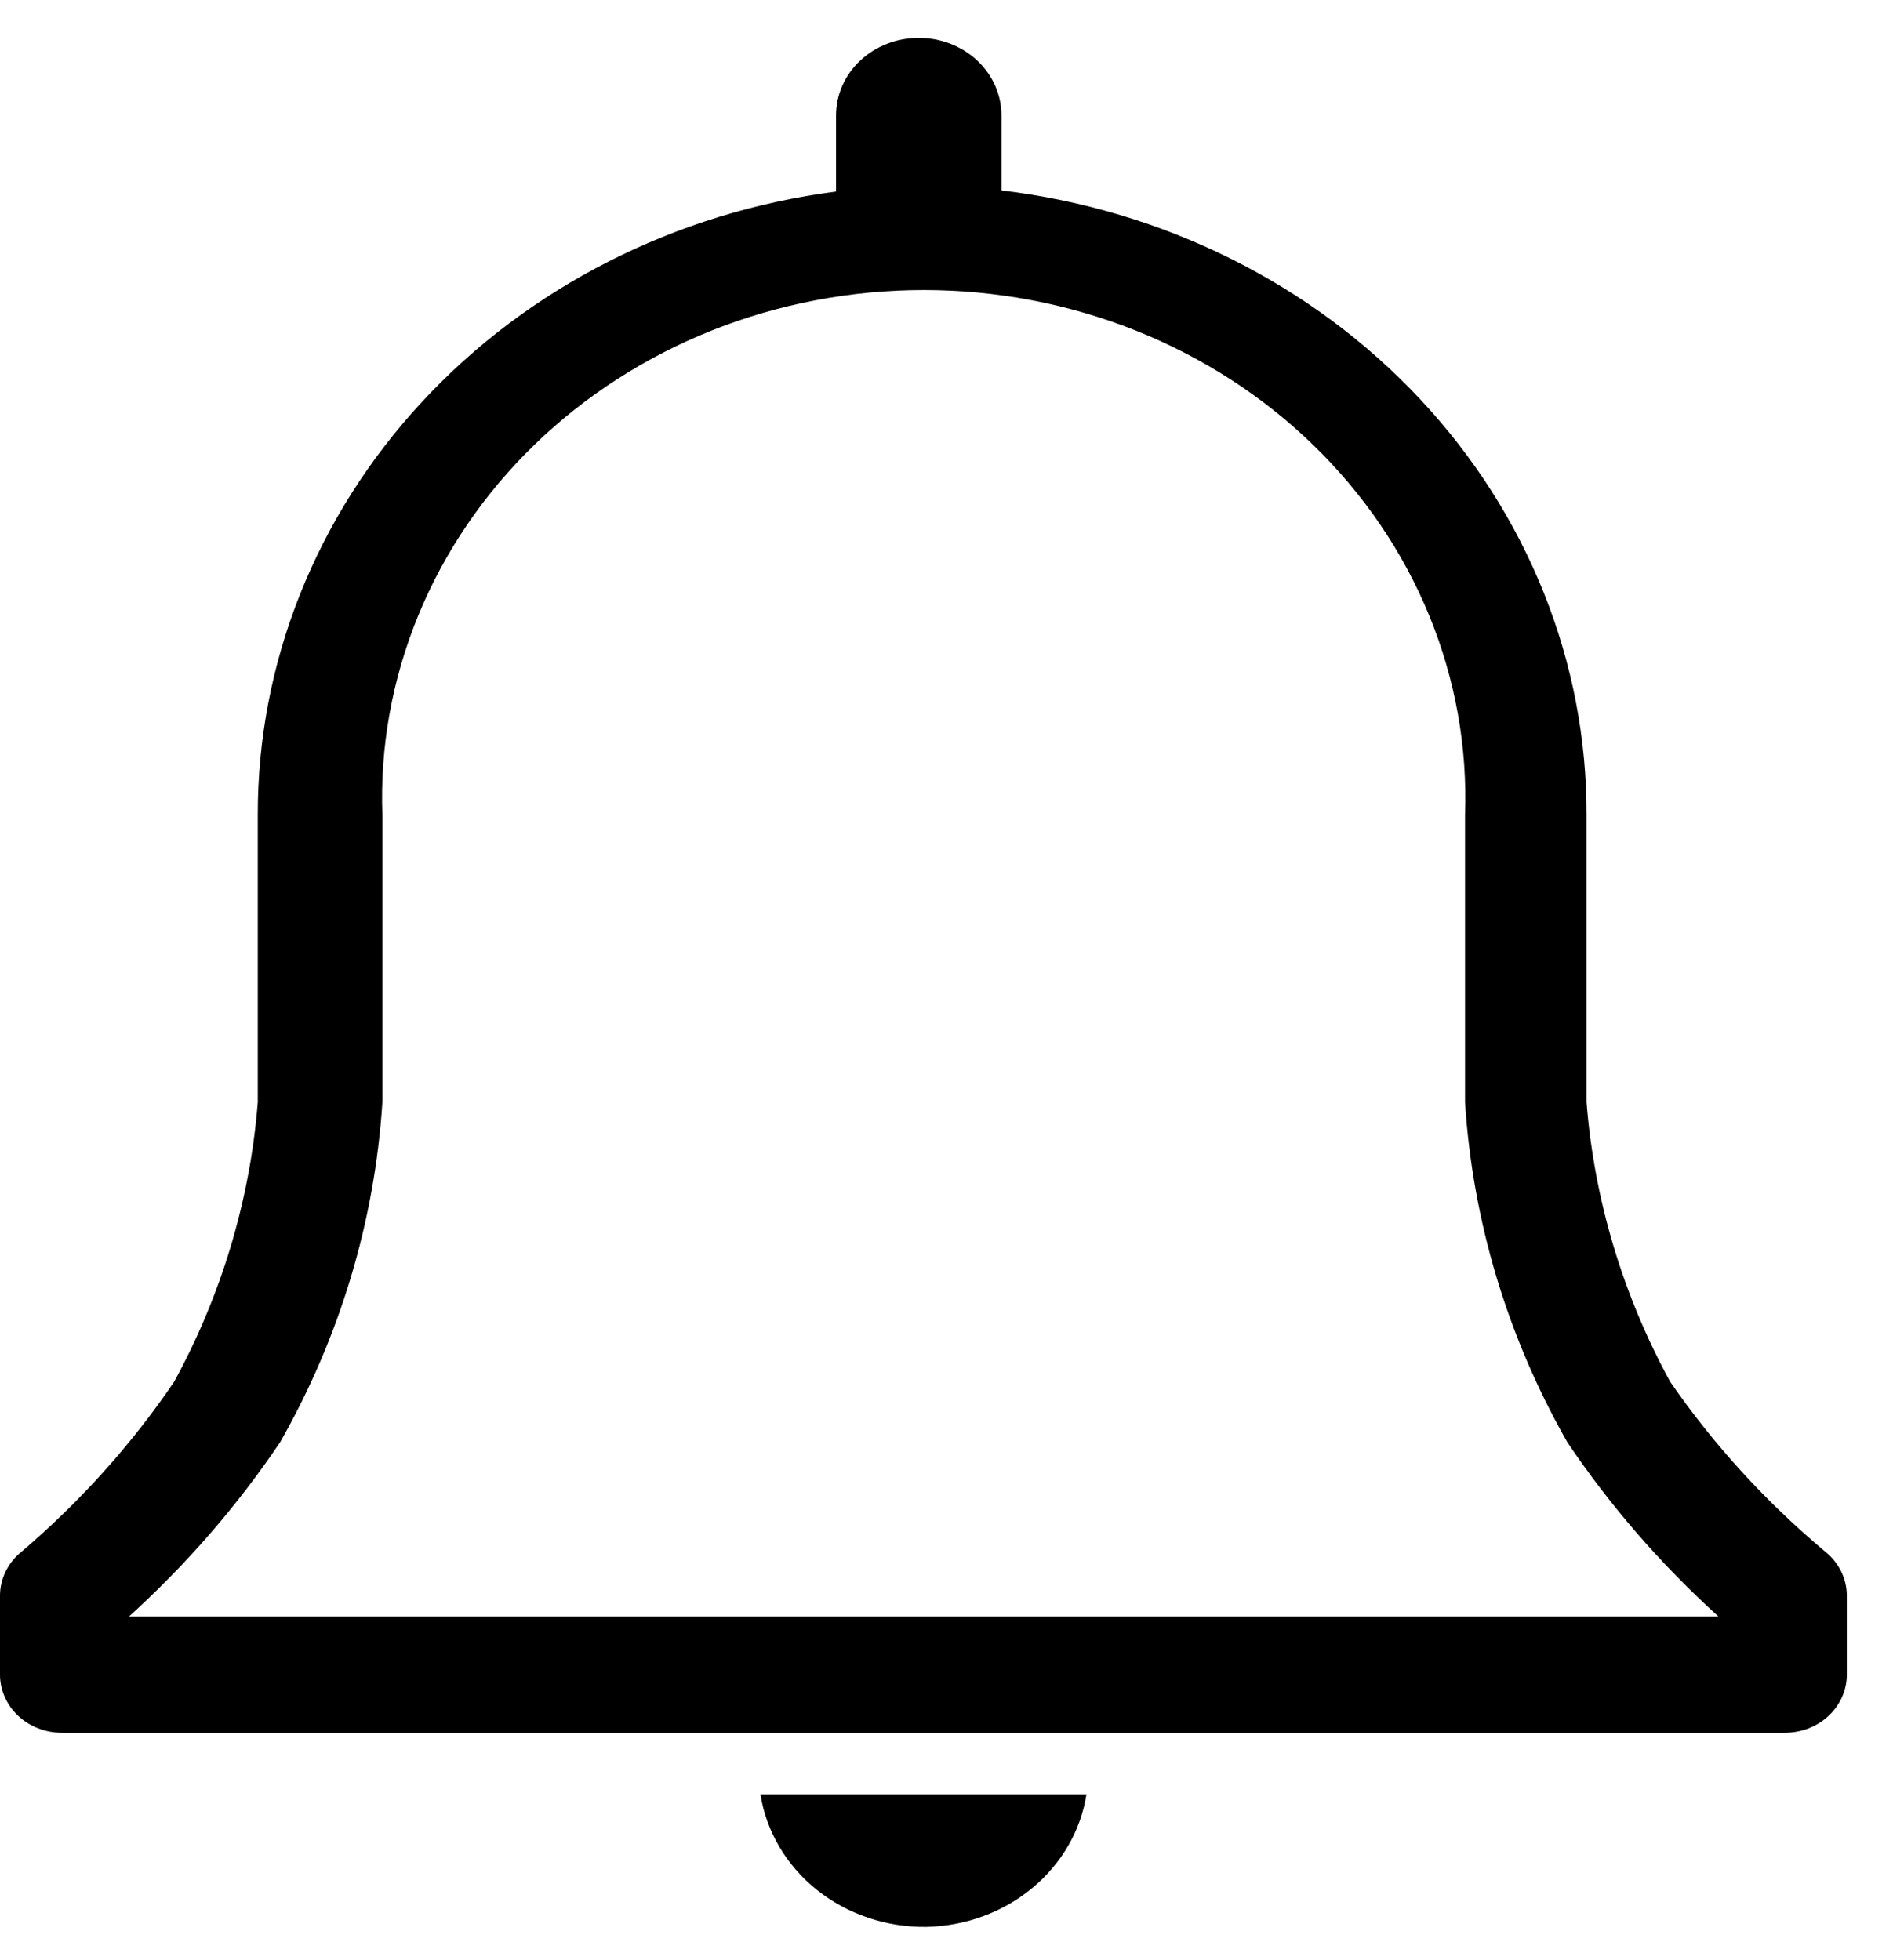 <svg width="28" height="29" viewBox="0 0 28 29" fill="none" xmlns="http://www.w3.org/2000/svg">
<path d="M27.005 22.962C26.121 22.222 25.347 21.375 24.704 20.442C24.002 19.155 23.581 17.749 23.467 16.307V12.059C23.473 9.794 22.597 7.605 21.003 5.903C19.41 4.201 17.209 3.104 14.813 2.817V1.708C14.813 1.403 14.684 1.111 14.455 0.896C14.225 0.681 13.914 0.56 13.59 0.56C13.265 0.56 12.954 0.681 12.724 0.896C12.495 1.111 12.366 1.403 12.366 1.708V2.834C9.992 3.142 7.817 4.246 6.245 5.942C4.672 7.638 3.808 9.812 3.813 12.059V16.307C3.699 17.749 3.278 19.155 2.576 20.442C1.944 21.373 1.183 22.22 0.312 22.962C0.214 23.042 0.136 23.141 0.082 23.252C0.028 23.364 0 23.484 0 23.606V24.776C0 25.004 0.097 25.222 0.268 25.384C0.44 25.545 0.674 25.635 0.917 25.635H26.4C26.643 25.635 26.876 25.545 27.048 25.384C27.22 25.222 27.317 25.004 27.317 24.776V23.606C27.317 23.484 27.289 23.364 27.235 23.252C27.181 23.141 27.103 23.042 27.005 22.962ZM1.907 23.916C2.76 23.143 3.51 22.277 4.143 21.337C5.028 19.782 5.543 18.066 5.656 16.307V12.059C5.619 11.052 5.8 10.048 6.186 9.107C6.572 8.166 7.156 7.307 7.903 6.582C8.65 5.857 9.545 5.281 10.534 4.887C11.524 4.494 12.588 4.291 13.663 4.291C14.738 4.291 15.802 4.494 16.791 4.887C17.781 5.281 18.676 5.857 19.423 6.582C20.17 7.307 20.754 8.166 21.14 9.107C21.526 10.048 21.706 11.052 21.67 12.059V16.307C21.782 18.066 22.298 19.782 23.183 21.337C23.815 22.277 24.566 23.143 25.419 23.916H1.907Z" fill="black"/>
<path d="M13.705 28.507C14.282 28.494 14.836 28.291 15.269 27.932C15.702 27.573 15.986 27.082 16.07 26.547H11.248C11.335 27.097 11.632 27.599 12.083 27.96C12.535 28.32 13.111 28.515 13.705 28.507V28.507Z" fill="black"/>
</svg>
